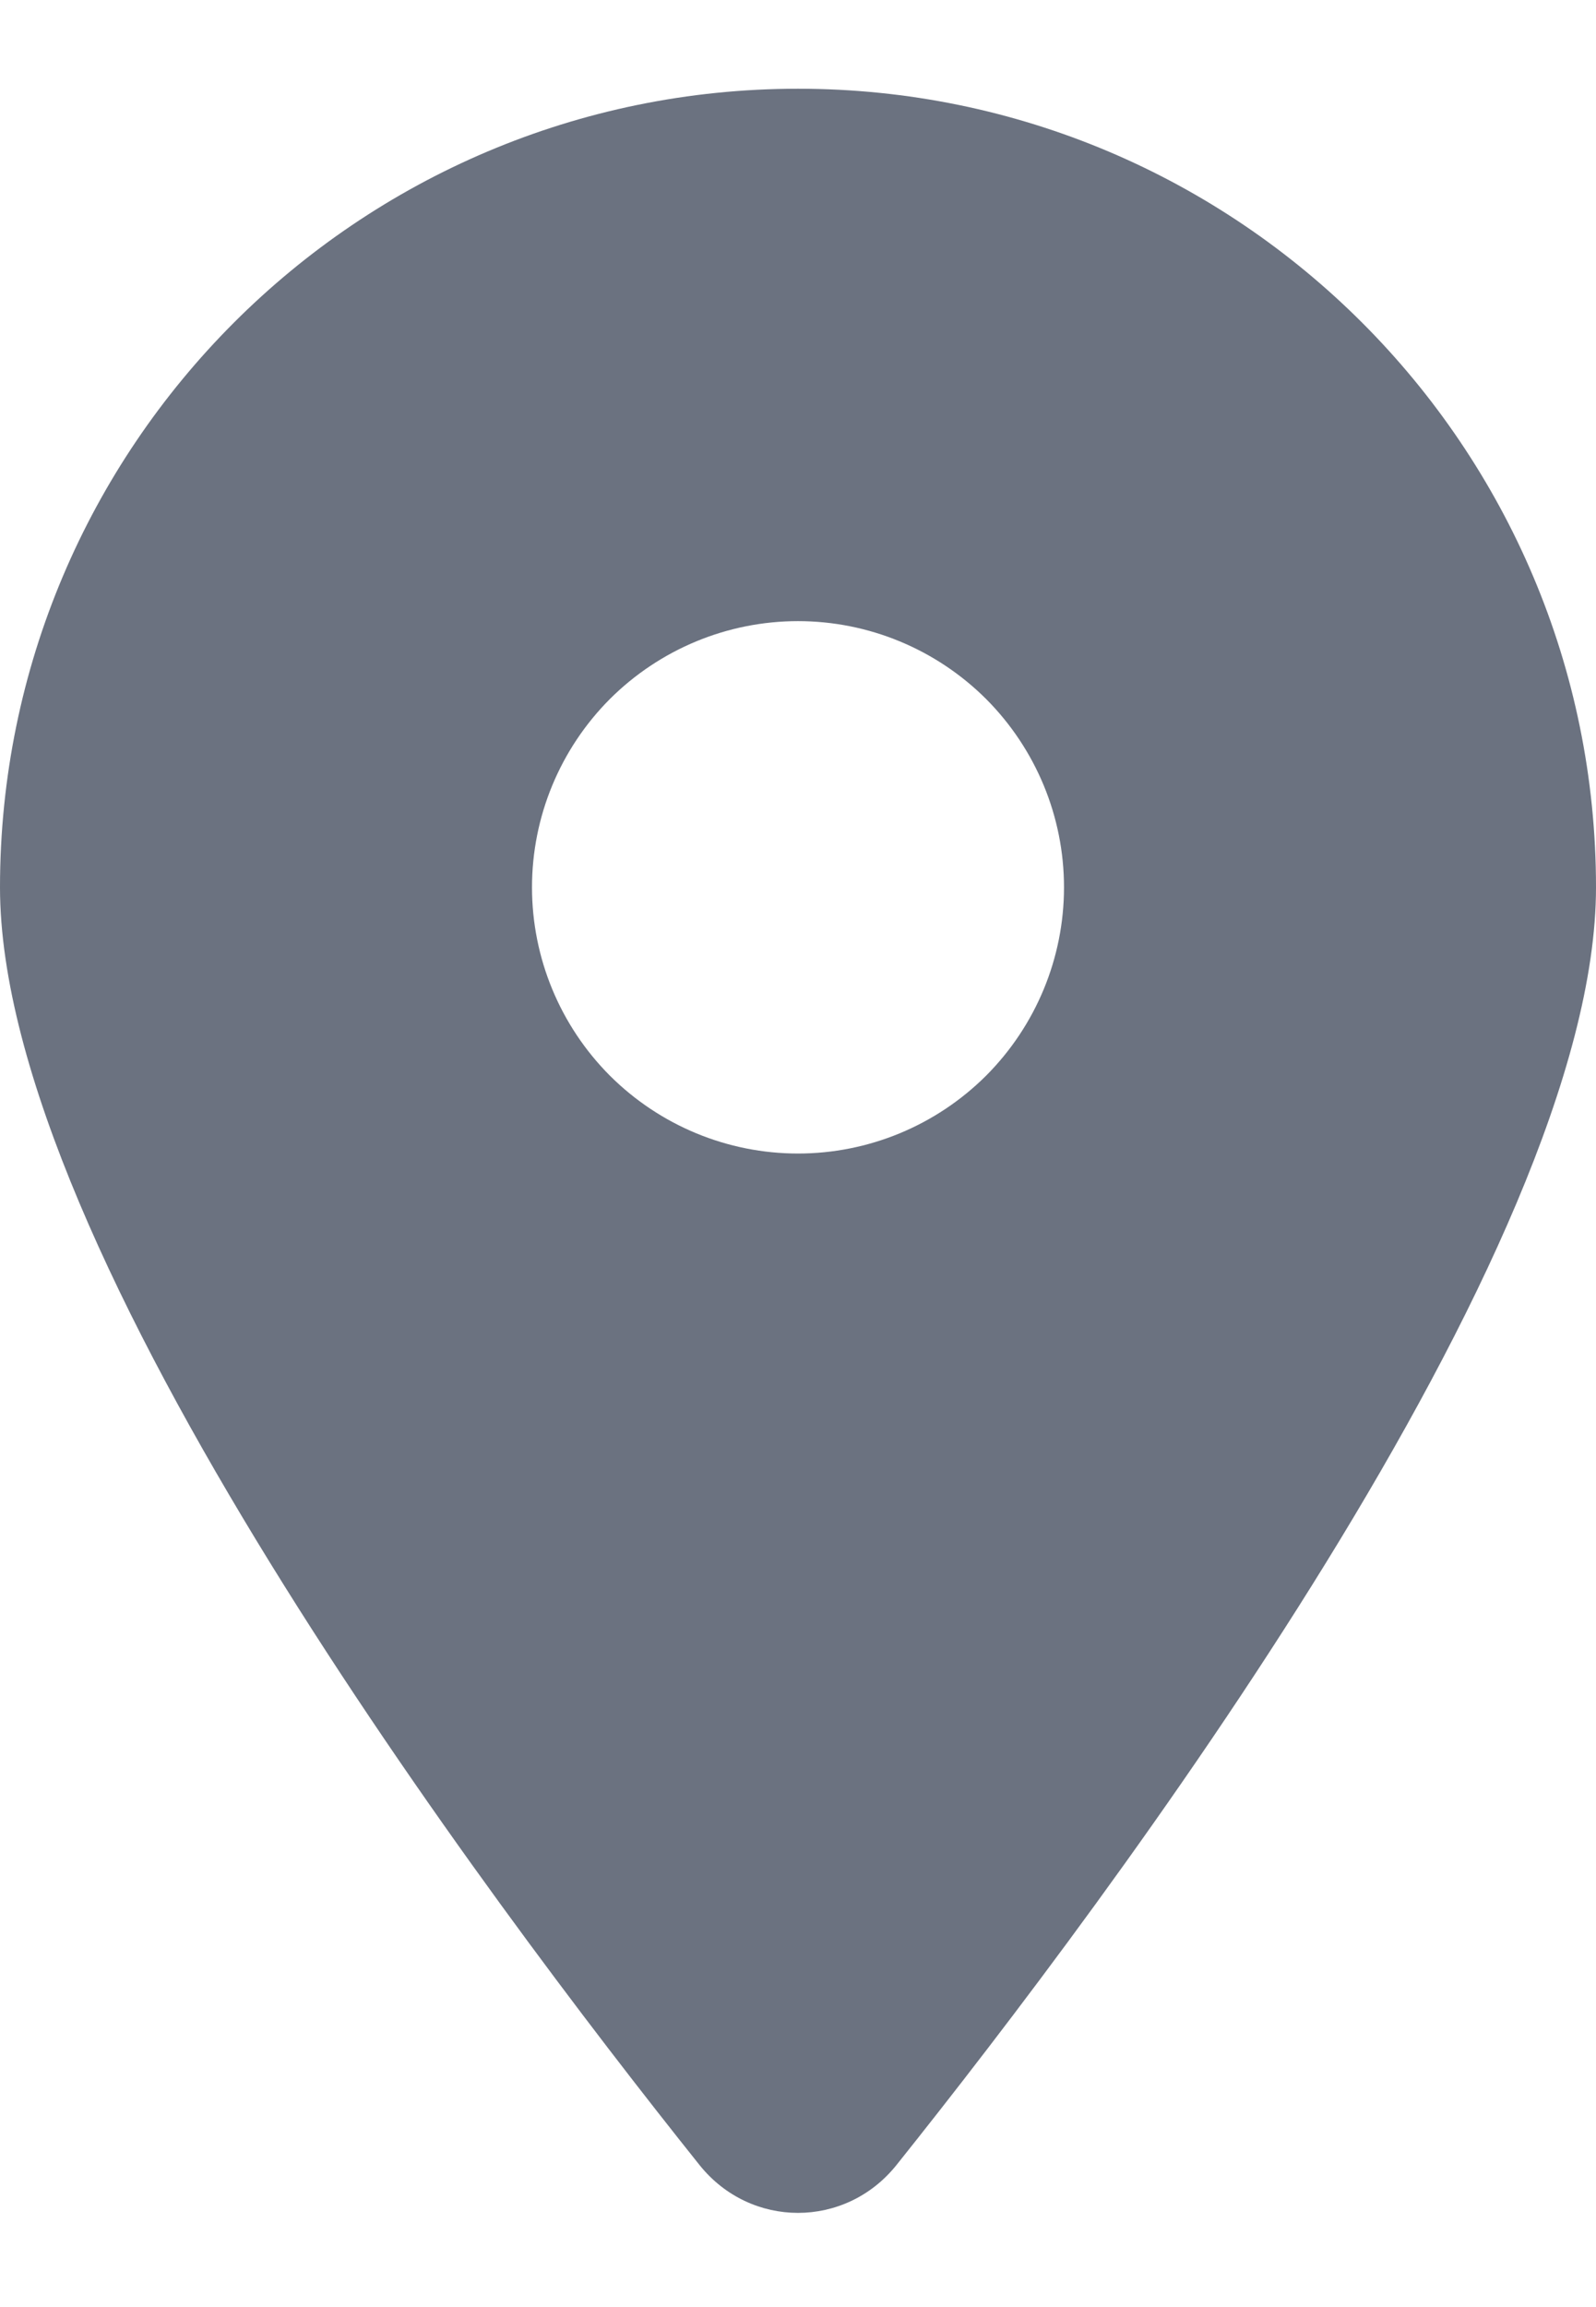 <svg width="9" height="13" viewBox="0 0 9 13" fill="none" xmlns="http://www.w3.org/2000/svg">
<g clip-path="url(#clip0_7_3800)">
<g clip-path="url(#clip1_7_3800)">
<path d="M5.055 12.2C6.258 10.695 9 7.048 9 5C9 2.516 6.984 0.5 4.5 0.5C2.016 0.5 0 2.516 0 5C0 7.048 2.742 10.695 3.945 12.2C4.233 12.559 4.767 12.559 5.055 12.2ZM4.5 3.5C4.898 3.5 5.279 3.658 5.561 3.939C5.842 4.221 6 4.602 6 5C6 5.398 5.842 5.779 5.561 6.061C5.279 6.342 4.898 6.5 4.5 6.5C4.102 6.5 3.721 6.342 3.439 6.061C3.158 5.779 3 5.398 3 5C3 4.602 3.158 4.221 3.439 3.939C3.721 3.658 4.102 3.5 4.5 3.5Z" fill="#6B7280"/>
</g>
</g>
<defs>
<clipPath id="clip0_7_3800">
<rect width="9" height="12" fill="white" transform="translate(0 0.5)"/>
</clipPath>
<clipPath id="clip1_7_3800">
<path d="M0 0.5H9V12.5H0V0.5Z" fill="white"/>
</clipPath>
</defs>
</svg>
